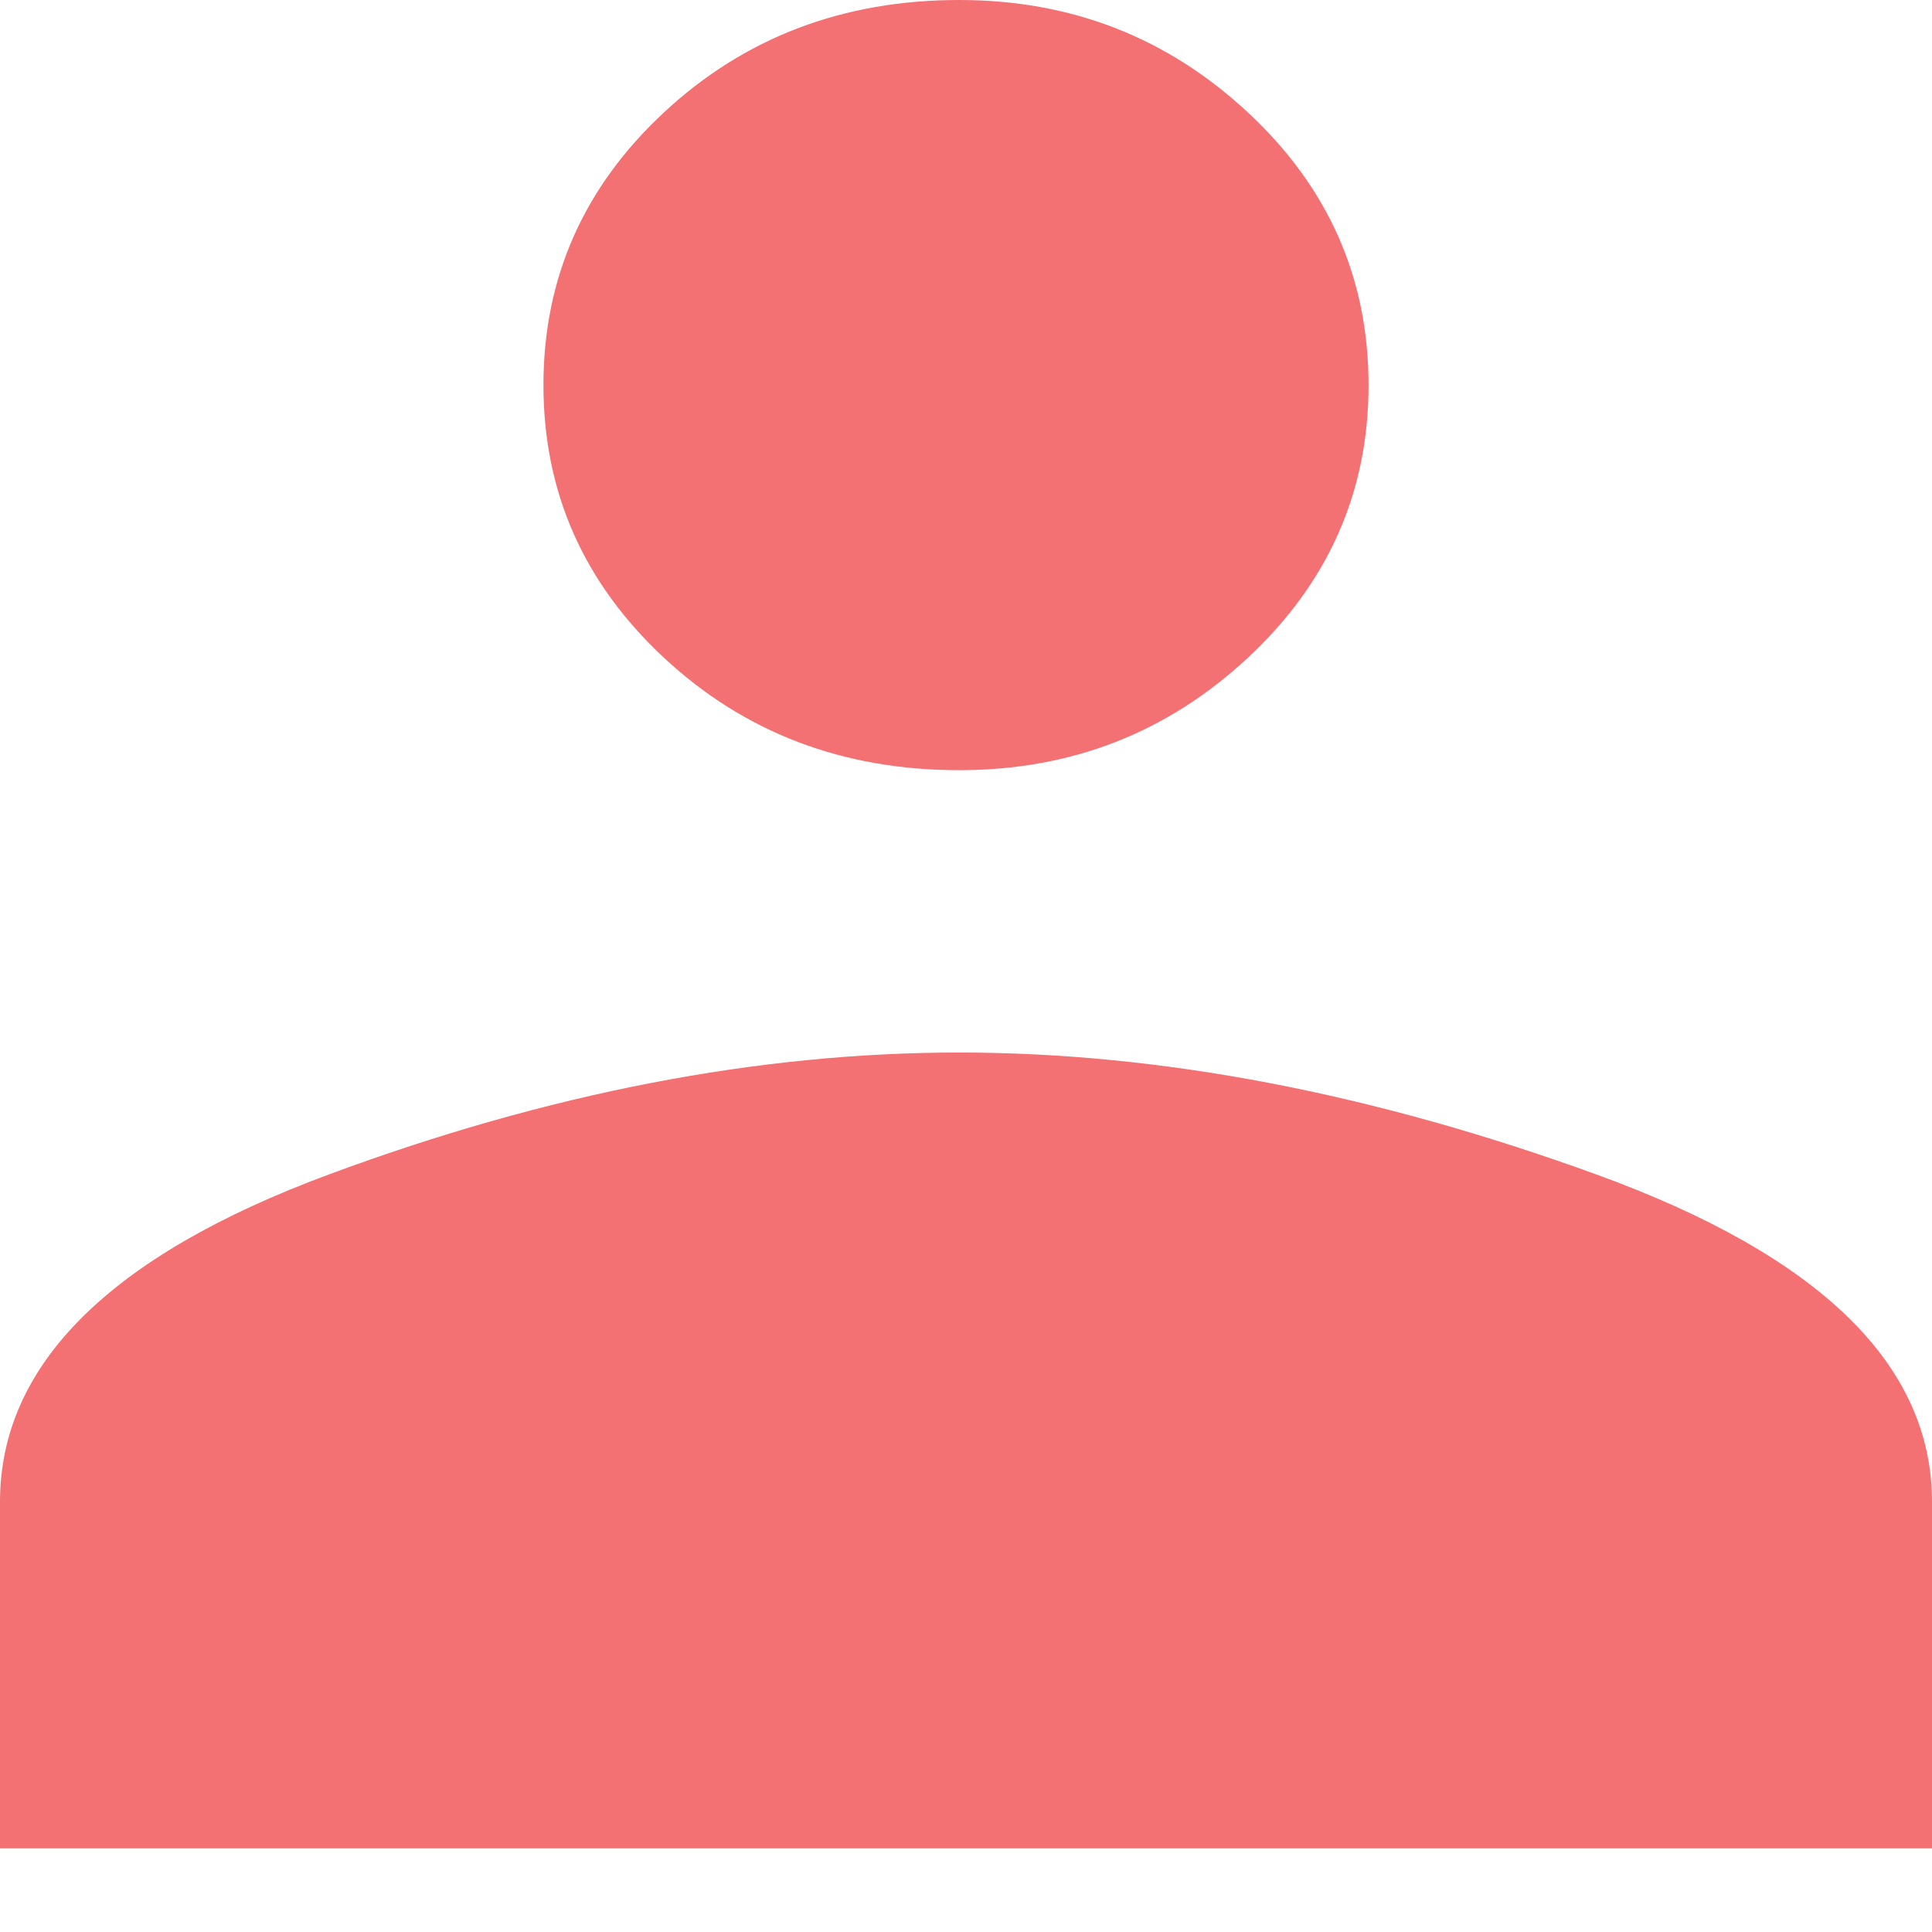 <svg width="14px" height="14px" viewBox="0 0 14 14" version="1.1" xmlns="http://www.w3.org/2000/svg" xmlns:xlink="http://www.w3.org/1999/xlink">
    <g id="Symbols" stroke="none" stroke-width="1" fill="none" fill-rule="evenodd">
        <g id="Inbox-/-Empty-Mobile-Copy-2" transform="translate(-48, -19)" fill="#F37073">
            <g id="Menu">
                <g id="Group-2" transform="translate(48, 16)">
                    <path d="M6.951,8.581 C6.109,8.581 5.396,8.31 4.812,7.767 C4.229,7.224 3.938,6.566 3.938,5.79 C3.938,5.015 4.229,4.356 4.812,3.814 C5.396,3.271 6.109,3 6.951,3 C7.762,3 8.458,3.271 9.042,3.814 C9.625,4.356 9.917,5.015 9.917,5.79 C9.917,6.566 9.625,7.224 9.042,7.767 C8.458,8.31 7.762,8.581 6.951,8.581 Z M6.951,10.627 C8.41,10.627 9.949,10.922 11.569,11.511 C13.19,12.1 14,12.891 14,13.883 L14,16.394 L0,16.394 L0,13.883 C0,12.891 0.794,12.1 2.382,11.511 C3.97,10.922 5.493,10.627 6.951,10.627 Z" id="icon"></path>
                </g>
            </g>
        </g>
    </g>
</svg>